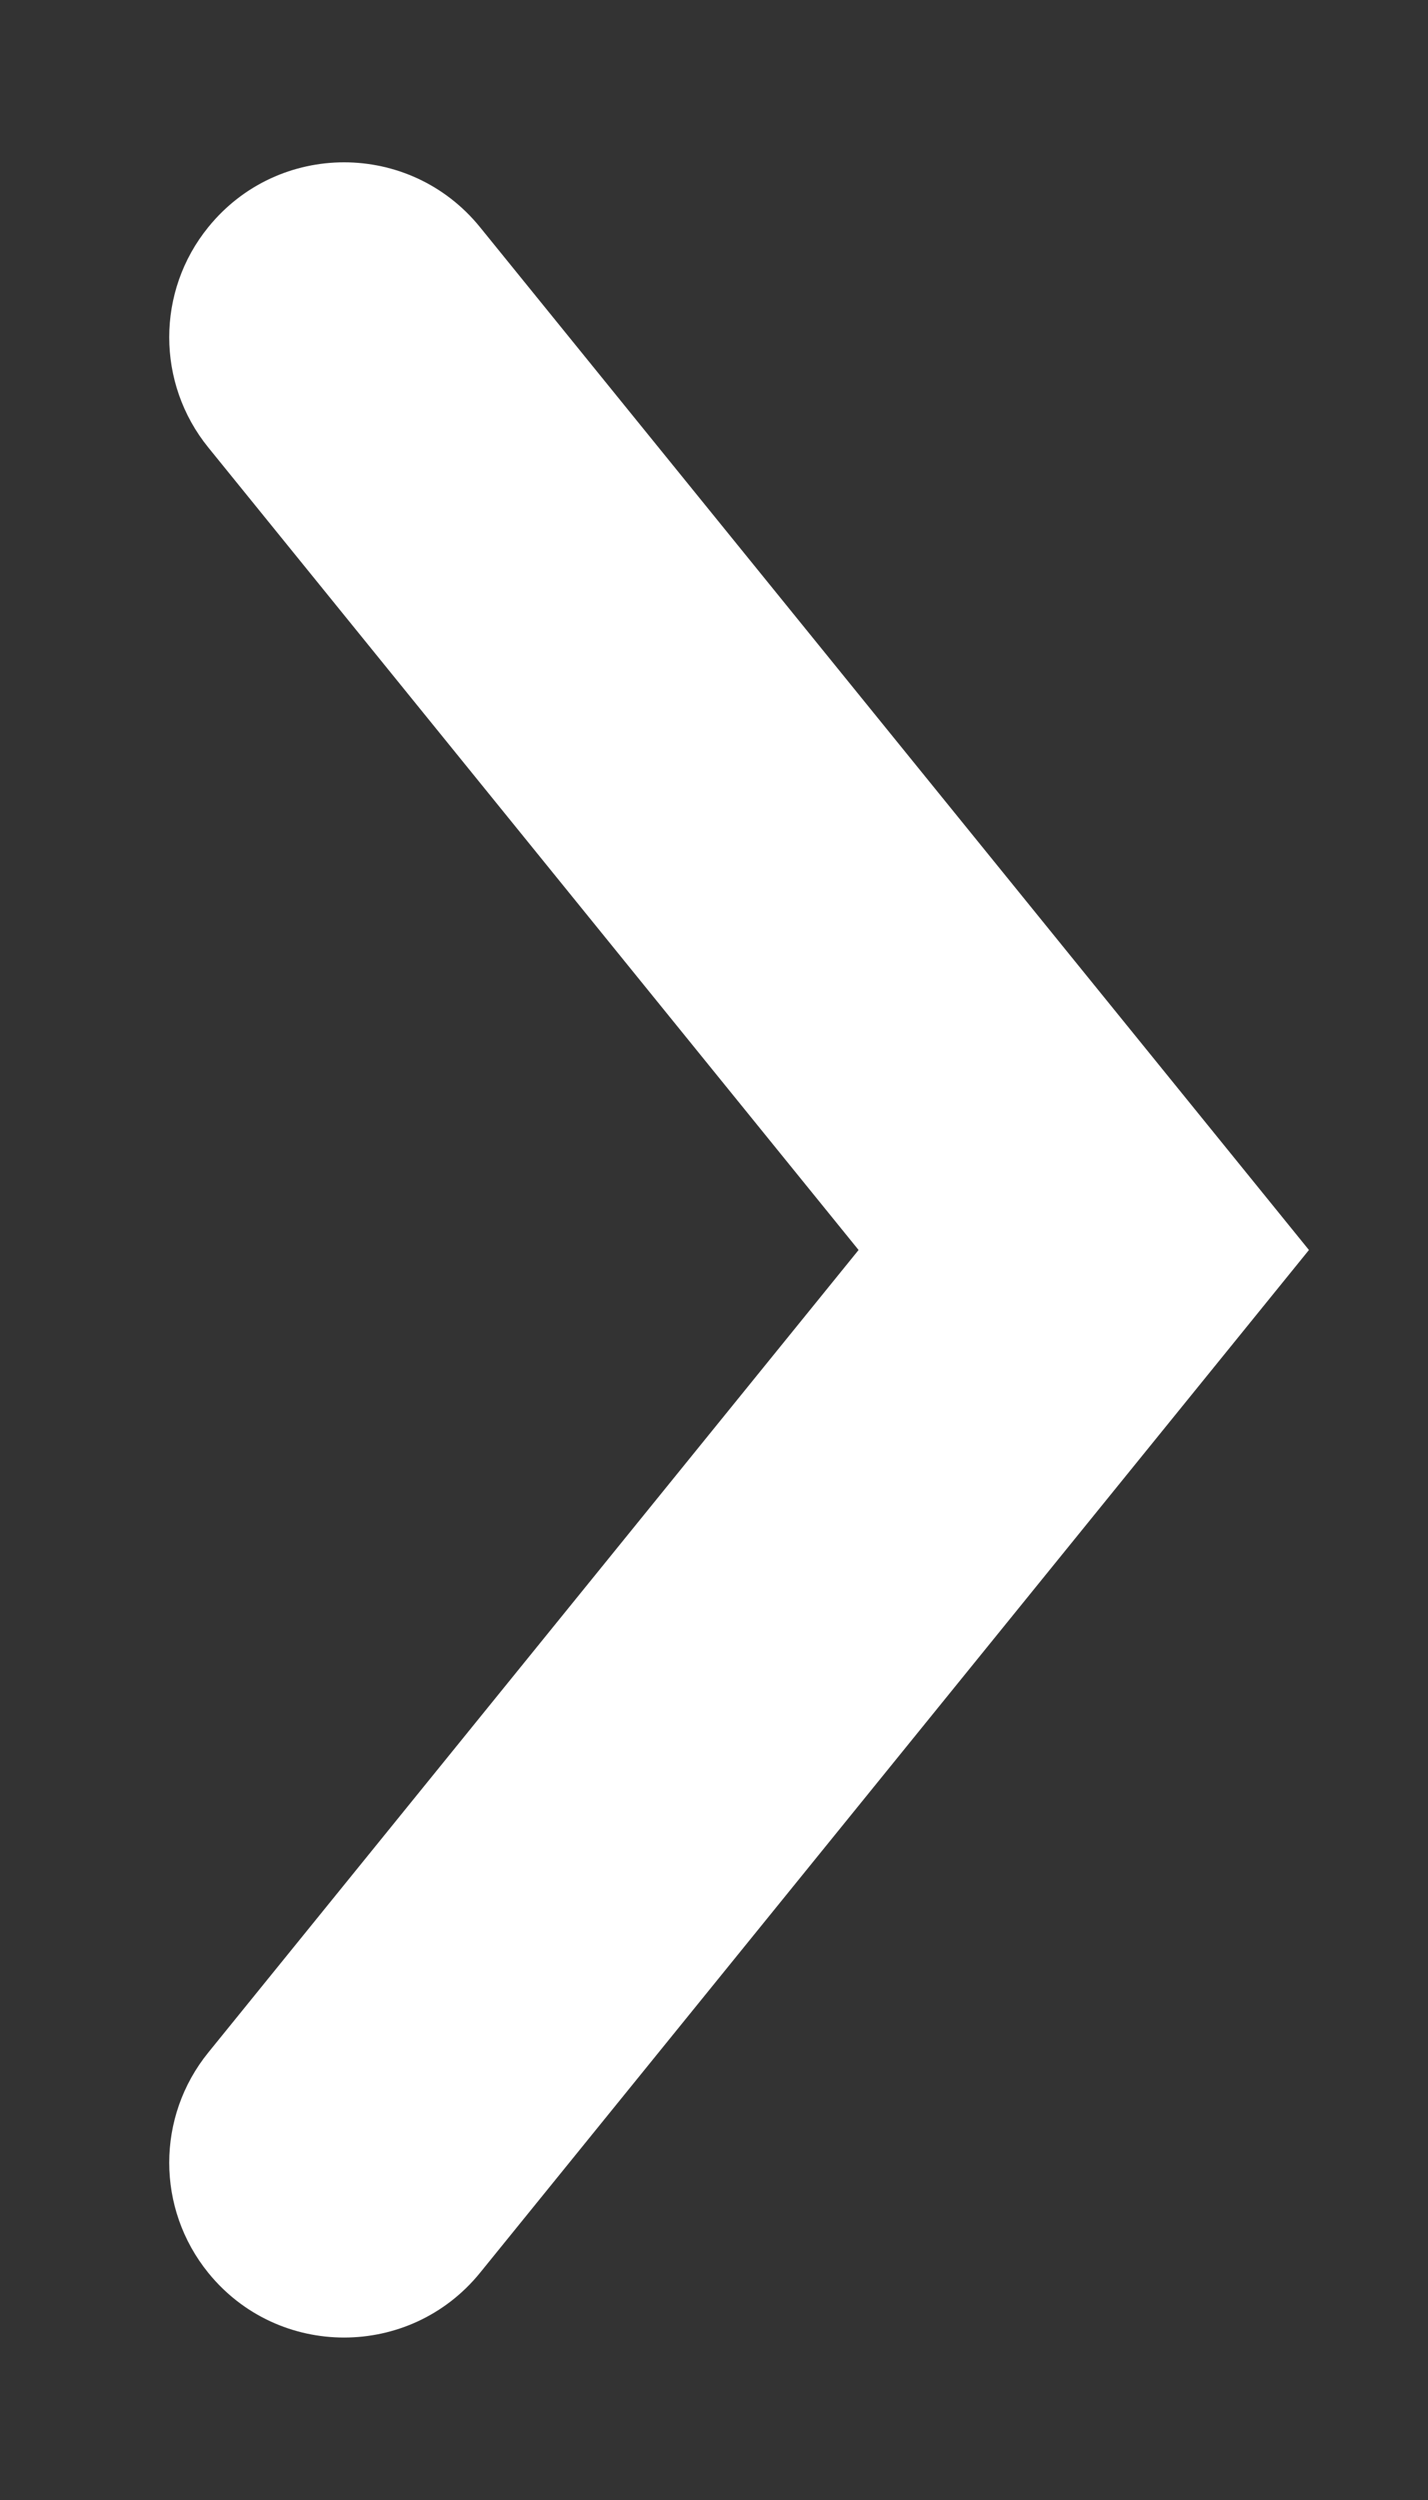 <svg width="8" height="14" viewBox="0 0 8 14" fill="none" xmlns="http://www.w3.org/2000/svg">
<rect x="0" y="0" width="8" height="14" fill="#333333" stroke="none"/>
<path fill-rule="evenodd" clip-rule="evenodd" d="M7.333 7L2.689 12.728C2.296 13.211 1.559 13.211 1.167 12.728C0.875 12.368 0.875 11.854 1.167 11.494L4.81 7L1.167 2.506C0.875 2.146 0.875 1.631 1.167 1.272C1.559 0.788 2.296 0.788 2.689 1.272L7.333 7Z" fill="white"/>
</svg>
